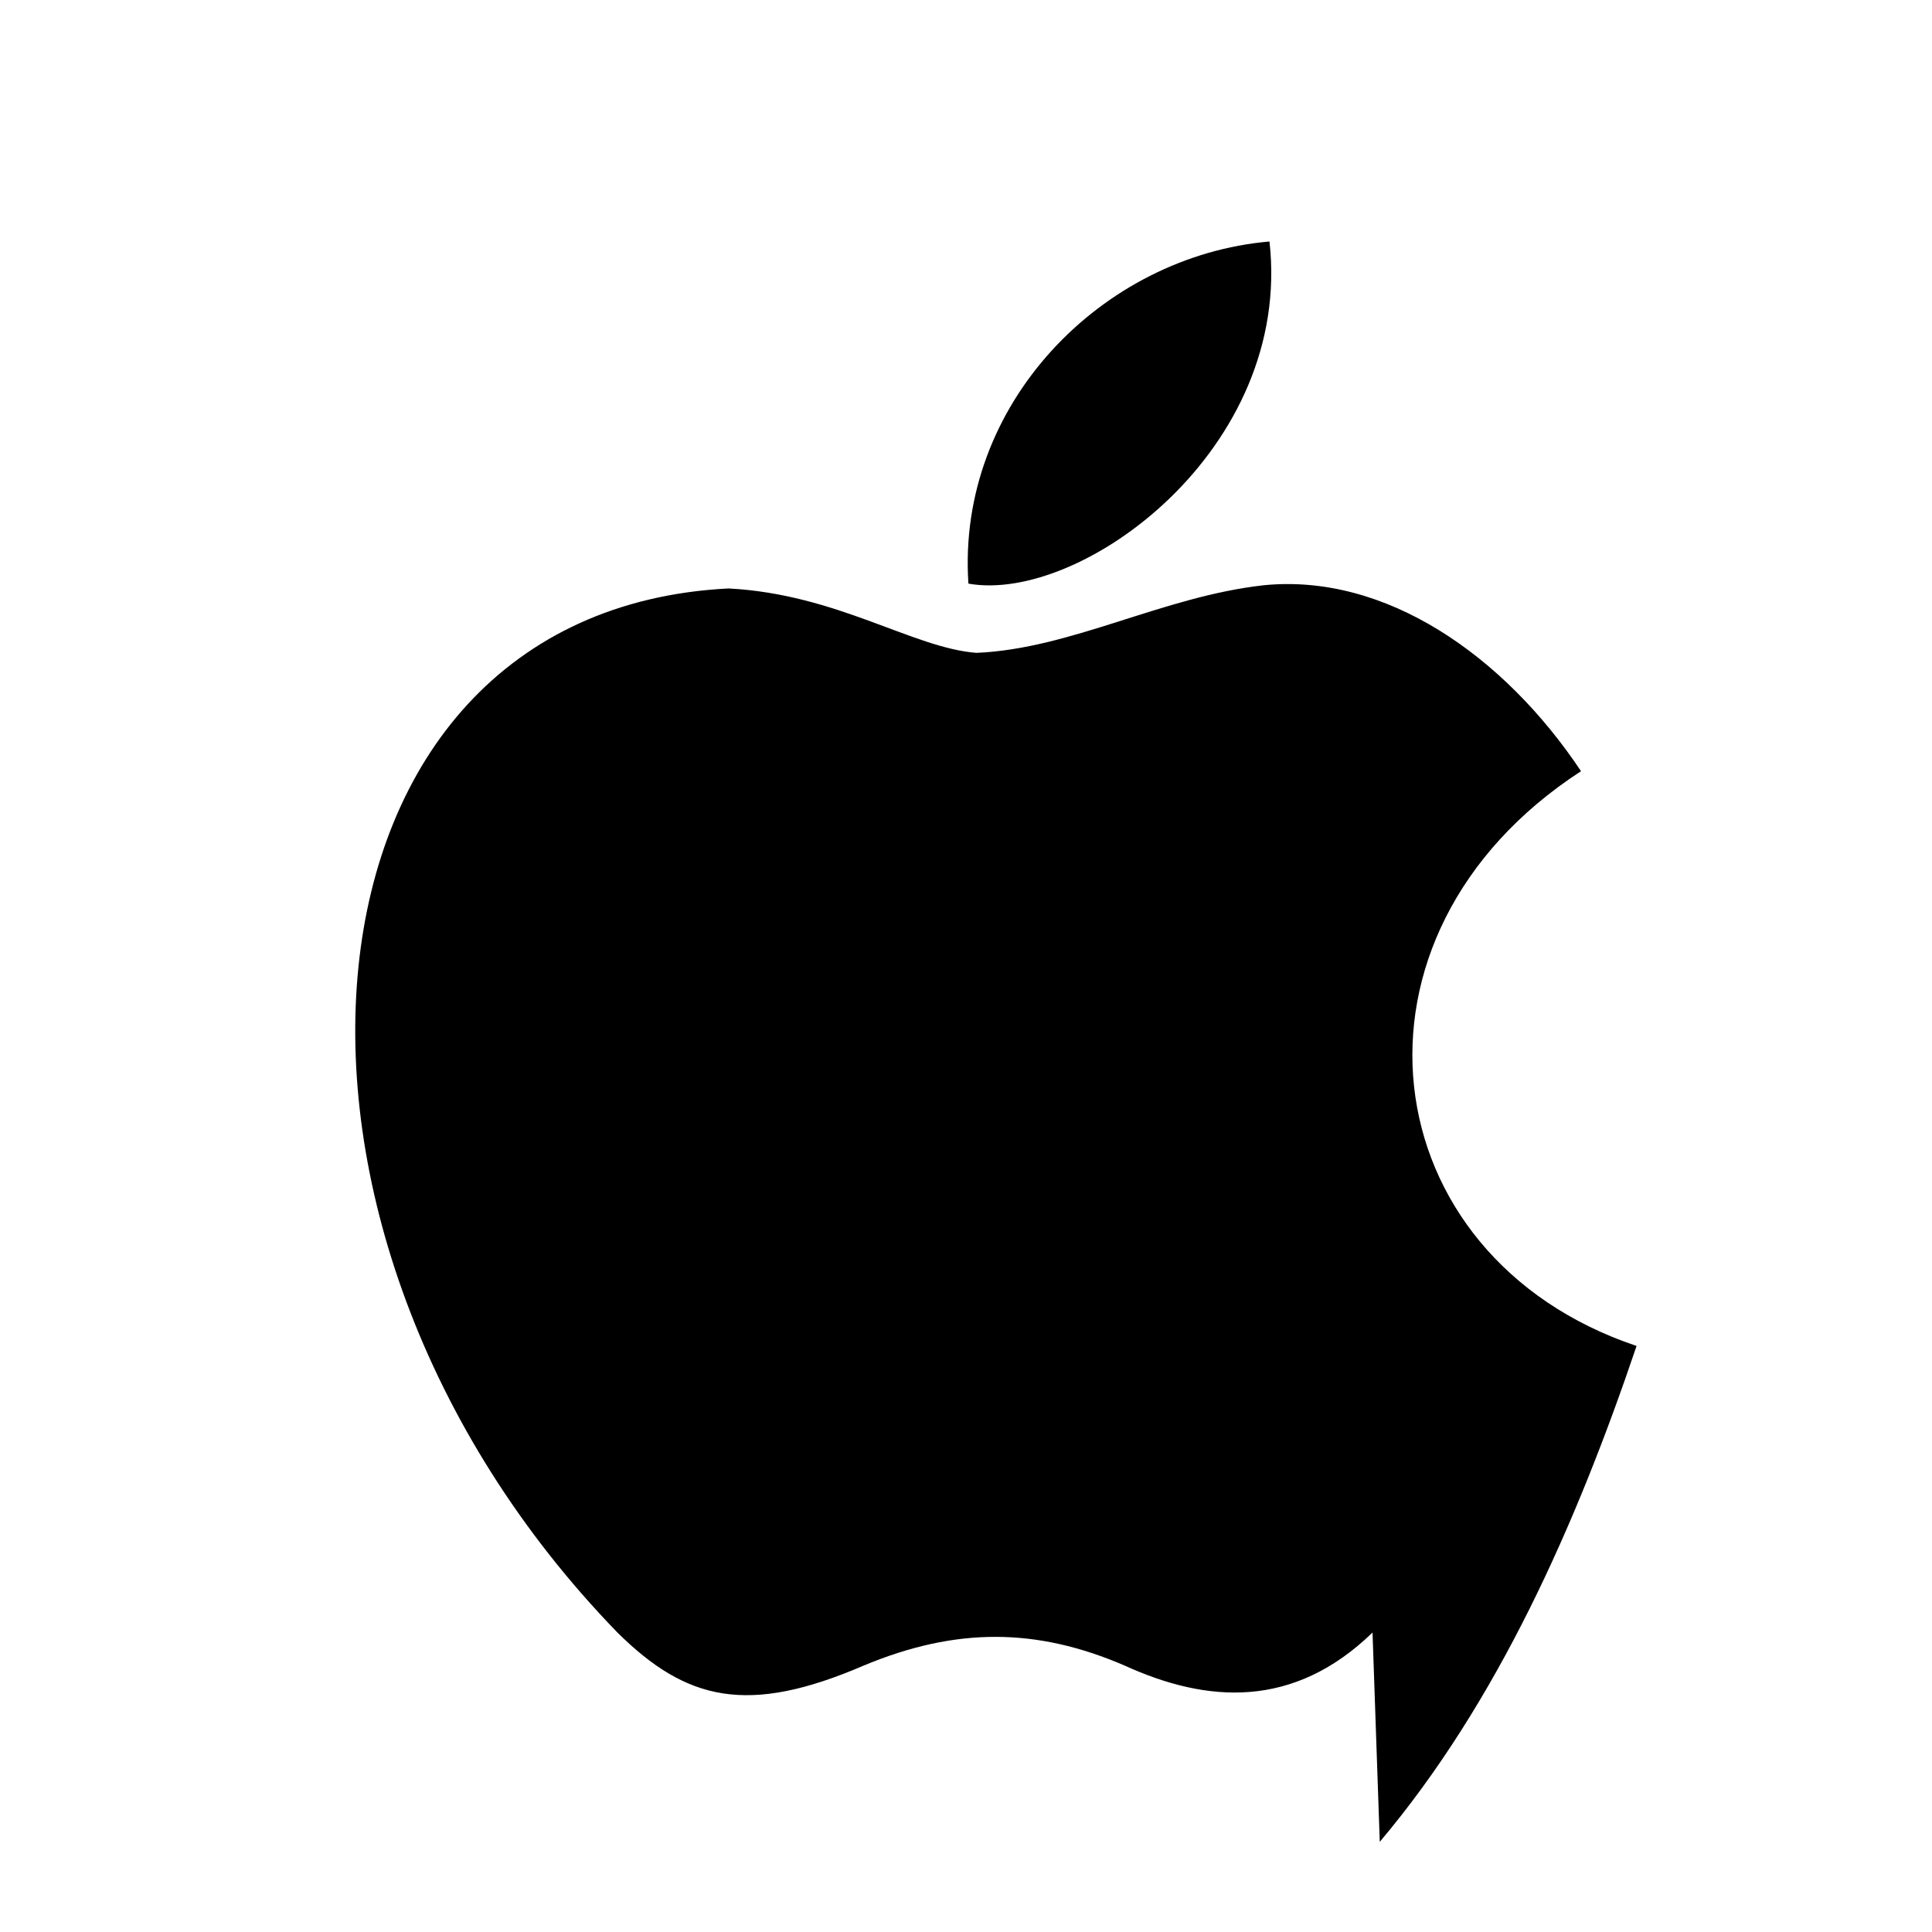 <?xml version="1.0" encoding="UTF-8"?>
<svg width="24px" height="24px" viewBox="0 0 24 24" version="1.1" xmlns="http://www.w3.org/2000/svg">
    <g stroke="none" stroke-width="1" fill="none" fill-rule="evenodd">
        <path d="M17.05,20.28c-.98.95-2.05.88-3.08.41-1.09-.47-2.09-.48-3.24,0-1.44.62-2.2.44-3.06-.41C2.79,15.25,3.51,7.59,9.05,7.31c1.35.07,2.29.74,3.08.8,1.18-.05,2.31-.7,3.57-.84,1.51-.15,2.98.87,3.94,2.31-3.14,2.04-2.62,6.03.69,7.14-.75,2.22-1.73,4.43-3.19,6.16zM12.03,7.25c-.15-2.23,1.66-4.07,3.74-4.25.29,2.58-2.34,4.5-3.74,4.25z" fill="#000000"></path>
    </g>
</svg> 